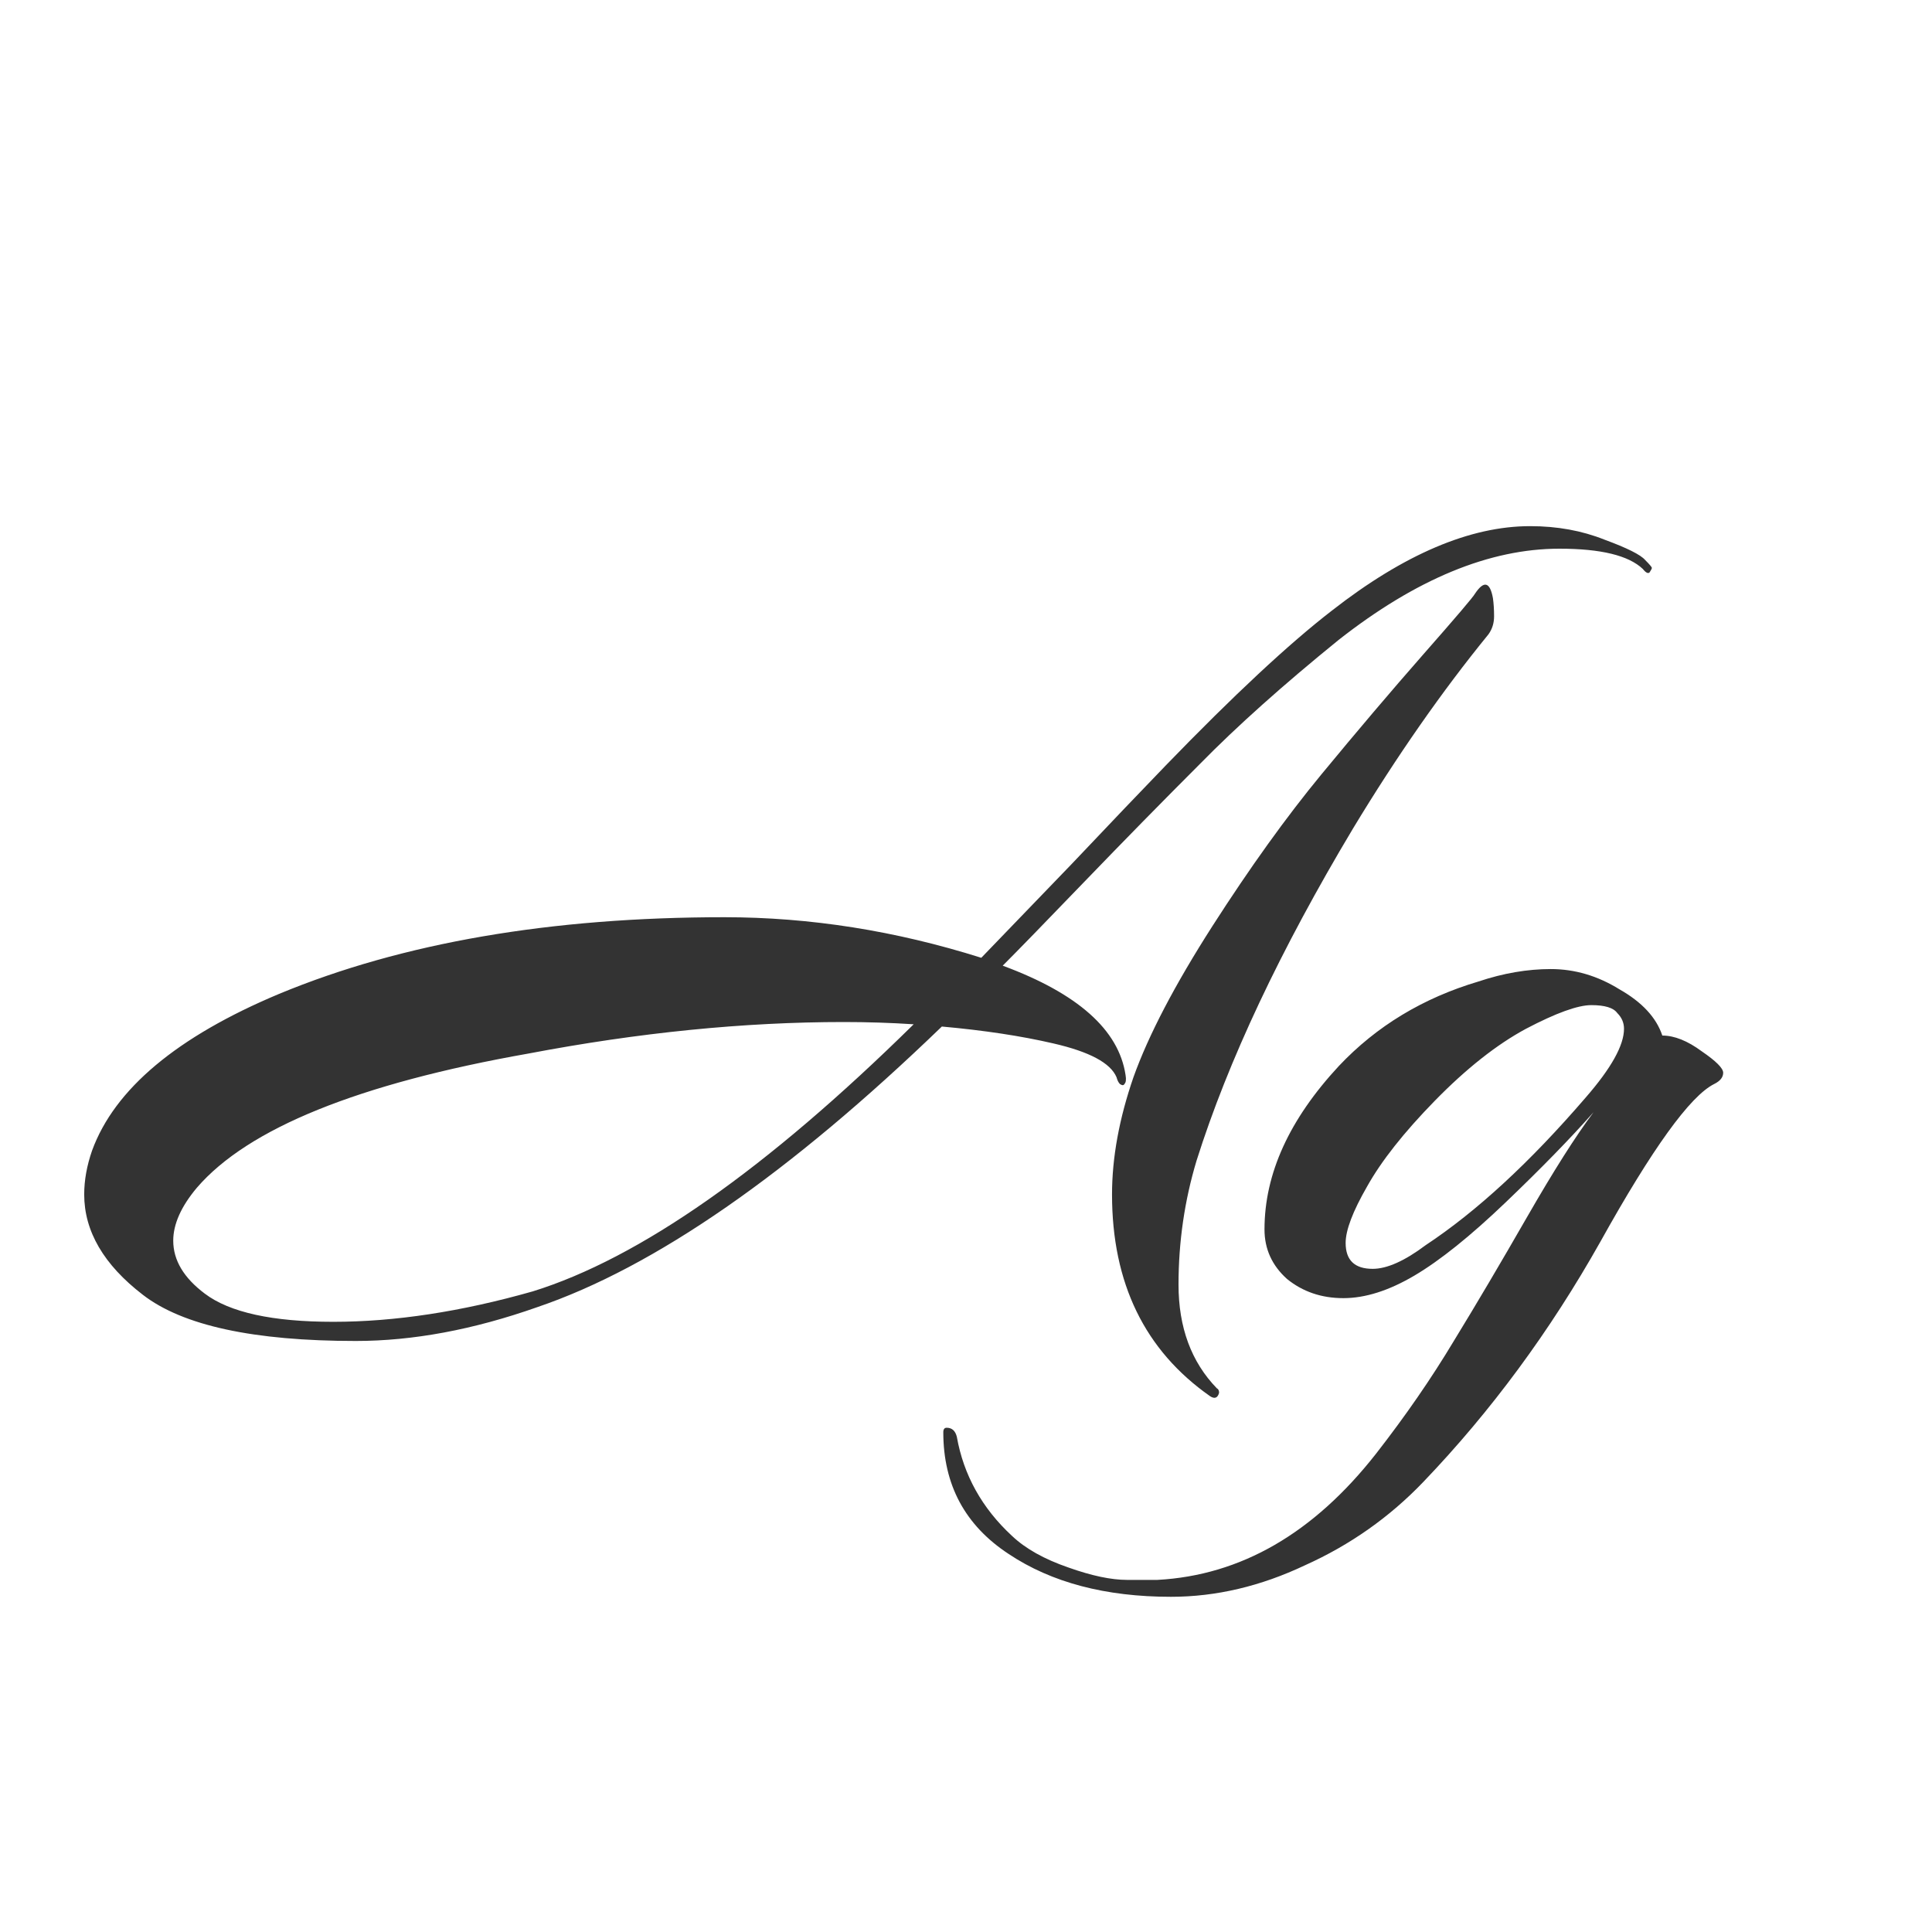 <svg width="24" height="24" viewBox="0 0 24 24" fill="none" xmlns="http://www.w3.org/2000/svg">
<path d="M15.116 17.246C15.135 17.255 15.144 17.274 15.144 17.302C15.126 17.367 15.088 17.381 15.032 17.344C14.22 16.775 13.814 15.939 13.814 14.838C13.814 14.381 13.903 13.895 14.08 13.382C14.267 12.859 14.594 12.234 15.06 11.506C15.527 10.778 15.979 10.148 16.418 9.616C16.857 9.084 17.277 8.589 17.678 8.132C18.089 7.665 18.303 7.413 18.322 7.376C18.434 7.208 18.509 7.227 18.546 7.432C18.555 7.497 18.56 7.572 18.56 7.656C18.56 7.74 18.537 7.815 18.49 7.88C17.912 8.589 17.352 9.392 16.81 10.288C15.905 11.8 15.256 13.177 14.864 14.418C14.715 14.913 14.64 15.426 14.64 15.958C14.64 16.49 14.799 16.919 15.116 17.246ZM3.468 12.346C4.999 11.711 6.842 11.394 8.998 11.394C10.062 11.394 11.126 11.562 12.19 11.898C12.442 11.637 12.816 11.249 13.31 10.736C13.805 10.213 14.197 9.803 14.486 9.504C15.326 8.636 16.012 7.997 16.544 7.586C17.44 6.886 18.262 6.536 19.008 6.536C19.344 6.536 19.652 6.592 19.932 6.704C20.212 6.807 20.38 6.891 20.436 6.956C20.492 7.012 20.52 7.045 20.52 7.054C20.52 7.063 20.511 7.082 20.492 7.11C20.474 7.129 20.445 7.115 20.408 7.068C20.231 6.9 19.886 6.816 19.372 6.816C18.504 6.816 17.59 7.194 16.628 7.95C15.938 8.51 15.364 9.023 14.906 9.49C14.449 9.947 13.968 10.437 13.464 10.96C12.97 11.473 12.633 11.819 12.456 11.996C13.389 12.341 13.898 12.794 13.982 13.354C13.992 13.41 13.987 13.447 13.968 13.466C13.959 13.485 13.94 13.485 13.912 13.466C13.893 13.447 13.88 13.419 13.87 13.382C13.796 13.205 13.534 13.065 13.086 12.962C12.685 12.869 12.223 12.799 11.7 12.752C9.805 14.581 8.13 15.743 6.674 16.238C5.881 16.518 5.129 16.658 4.42 16.658C3.151 16.658 2.269 16.467 1.774 16.084C1.289 15.711 1.046 15.295 1.046 14.838C1.046 14.661 1.079 14.479 1.144 14.292C1.424 13.527 2.199 12.878 3.468 12.346ZM10.482 12.696C9.241 12.696 7.934 12.827 6.562 13.088C4.453 13.461 3.081 14.017 2.446 14.754C2.25 14.987 2.152 15.207 2.152 15.412C2.152 15.655 2.283 15.874 2.544 16.07C2.852 16.303 3.384 16.42 4.14 16.42C4.905 16.42 5.731 16.294 6.618 16.042C7.943 15.631 9.521 14.525 11.35 12.724C11.061 12.705 10.771 12.696 10.482 12.696ZM14.546 19.836C13.734 19.836 13.062 19.659 12.53 19.304C11.989 18.949 11.718 18.445 11.718 17.792C11.718 17.755 11.732 17.736 11.76 17.736C11.825 17.736 11.867 17.773 11.886 17.848C11.97 18.324 12.199 18.735 12.572 19.08C12.74 19.239 12.973 19.369 13.272 19.472C13.561 19.575 13.804 19.626 14 19.626C14.196 19.626 14.322 19.626 14.378 19.626C15.414 19.57 16.319 19.047 17.094 18.058C17.458 17.591 17.78 17.125 18.06 16.658C18.34 16.201 18.643 15.687 18.97 15.118C19.297 14.549 19.572 14.115 19.796 13.816C19.507 14.143 19.143 14.516 18.704 14.936C18.265 15.356 17.887 15.659 17.57 15.846C17.253 16.033 16.959 16.126 16.688 16.126C16.417 16.126 16.184 16.047 15.988 15.888C15.801 15.72 15.708 15.515 15.708 15.272C15.708 14.581 16.016 13.905 16.632 13.242C17.099 12.747 17.677 12.397 18.368 12.192C18.676 12.089 18.975 12.038 19.264 12.038C19.563 12.038 19.847 12.122 20.118 12.29C20.398 12.449 20.575 12.64 20.65 12.864C20.799 12.864 20.963 12.929 21.14 13.06C21.317 13.181 21.406 13.27 21.406 13.326C21.406 13.382 21.369 13.429 21.294 13.466C20.995 13.615 20.524 14.269 19.88 15.426C19.255 16.537 18.522 17.531 17.682 18.408C17.262 18.847 16.772 19.192 16.212 19.444C15.661 19.705 15.106 19.836 14.546 19.836ZM16.716 15.44C16.716 15.655 16.828 15.762 17.052 15.762C17.229 15.762 17.449 15.664 17.71 15.468C18.345 15.048 19.007 14.437 19.698 13.634C20.015 13.27 20.174 12.985 20.174 12.78C20.174 12.705 20.146 12.64 20.09 12.584C20.043 12.519 19.936 12.486 19.768 12.486C19.6 12.486 19.329 12.584 18.956 12.78C18.592 12.976 18.214 13.275 17.822 13.676C17.439 14.068 17.159 14.423 16.982 14.74C16.805 15.048 16.716 15.281 16.716 15.44Z" fill="#333333"/>
</svg>
